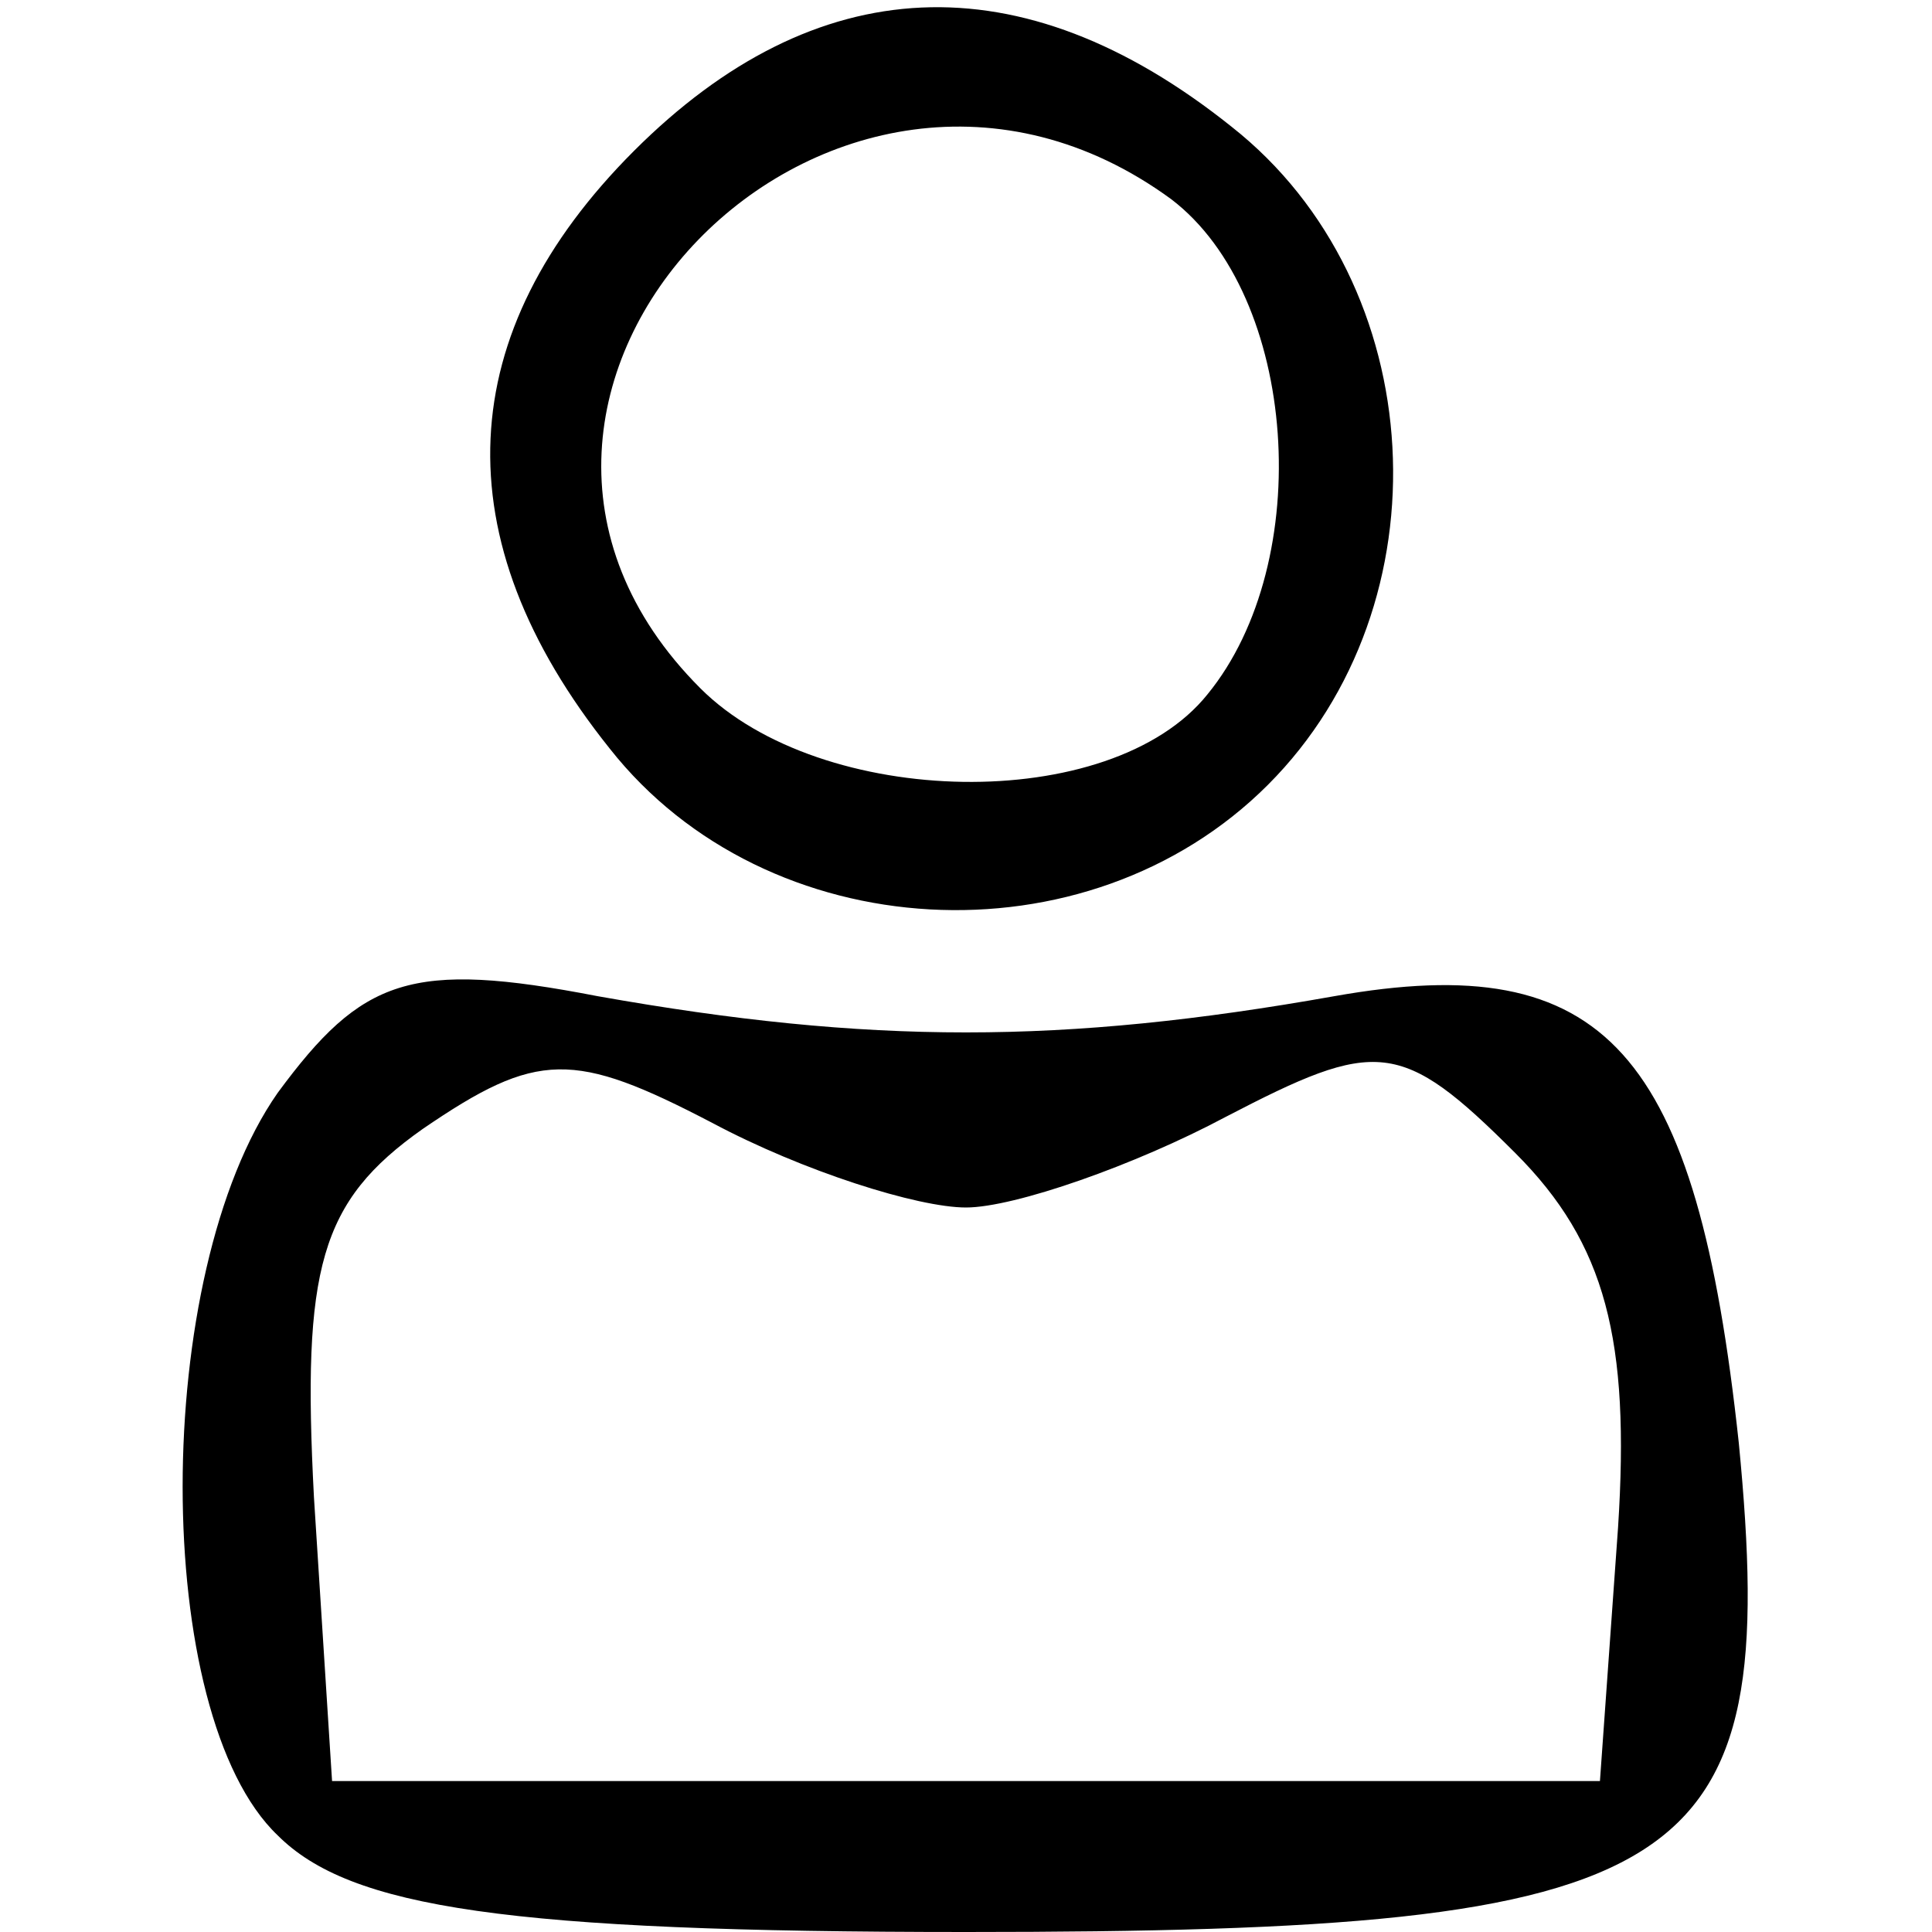 <?xml version="1.0" standalone="no"?>
<!DOCTYPE svg PUBLIC "-//W3C//DTD SVG 20010904//EN"
 "http://www.w3.org/TR/2001/REC-SVG-20010904/DTD/svg10.dtd">
<svg version="1.0" xmlns="http://www.w3.org/2000/svg"
 width="32pt" height="32pt" viewBox="0 0 32 32"
 preserveAspectRatio="xMidYMid meet">

<g transform="translate(0,32) scale(0.1,-0.1)"
fill="#000000" stroke="none">
<path d="M105 295 c-30 -30 -32 -64 -4 -99 26 -33 79 -36 109 -6 30 30 27 83
-6 109 -35 28 -69 26 -99 -4z m89 -8 c21 -16 24 -60 6 -82 -16 -20 -64 -19
-84 1 -49 49 22 122 78 81z"/>
<path d="M46 139 c-21 -30 -21 -103 0 -123 12 -12 38 -16 114 -16 121 0 135 9
128 81 -7 65 -22 82 -67 74 -45 -8 -77 -8 -122 0 -31 6 -39 3 -53 -16z m114
-19 c8 0 28 7 43 15 25 13 29 13 48 -6 15 -15 19 -31 17 -62 l-3 -42 -105 0
-105 0 -3 47 c-2 38 1 49 18 61 19 13 25 13 48 1 15 -8 34 -14 42 -14z"/>
</g>
</svg>
